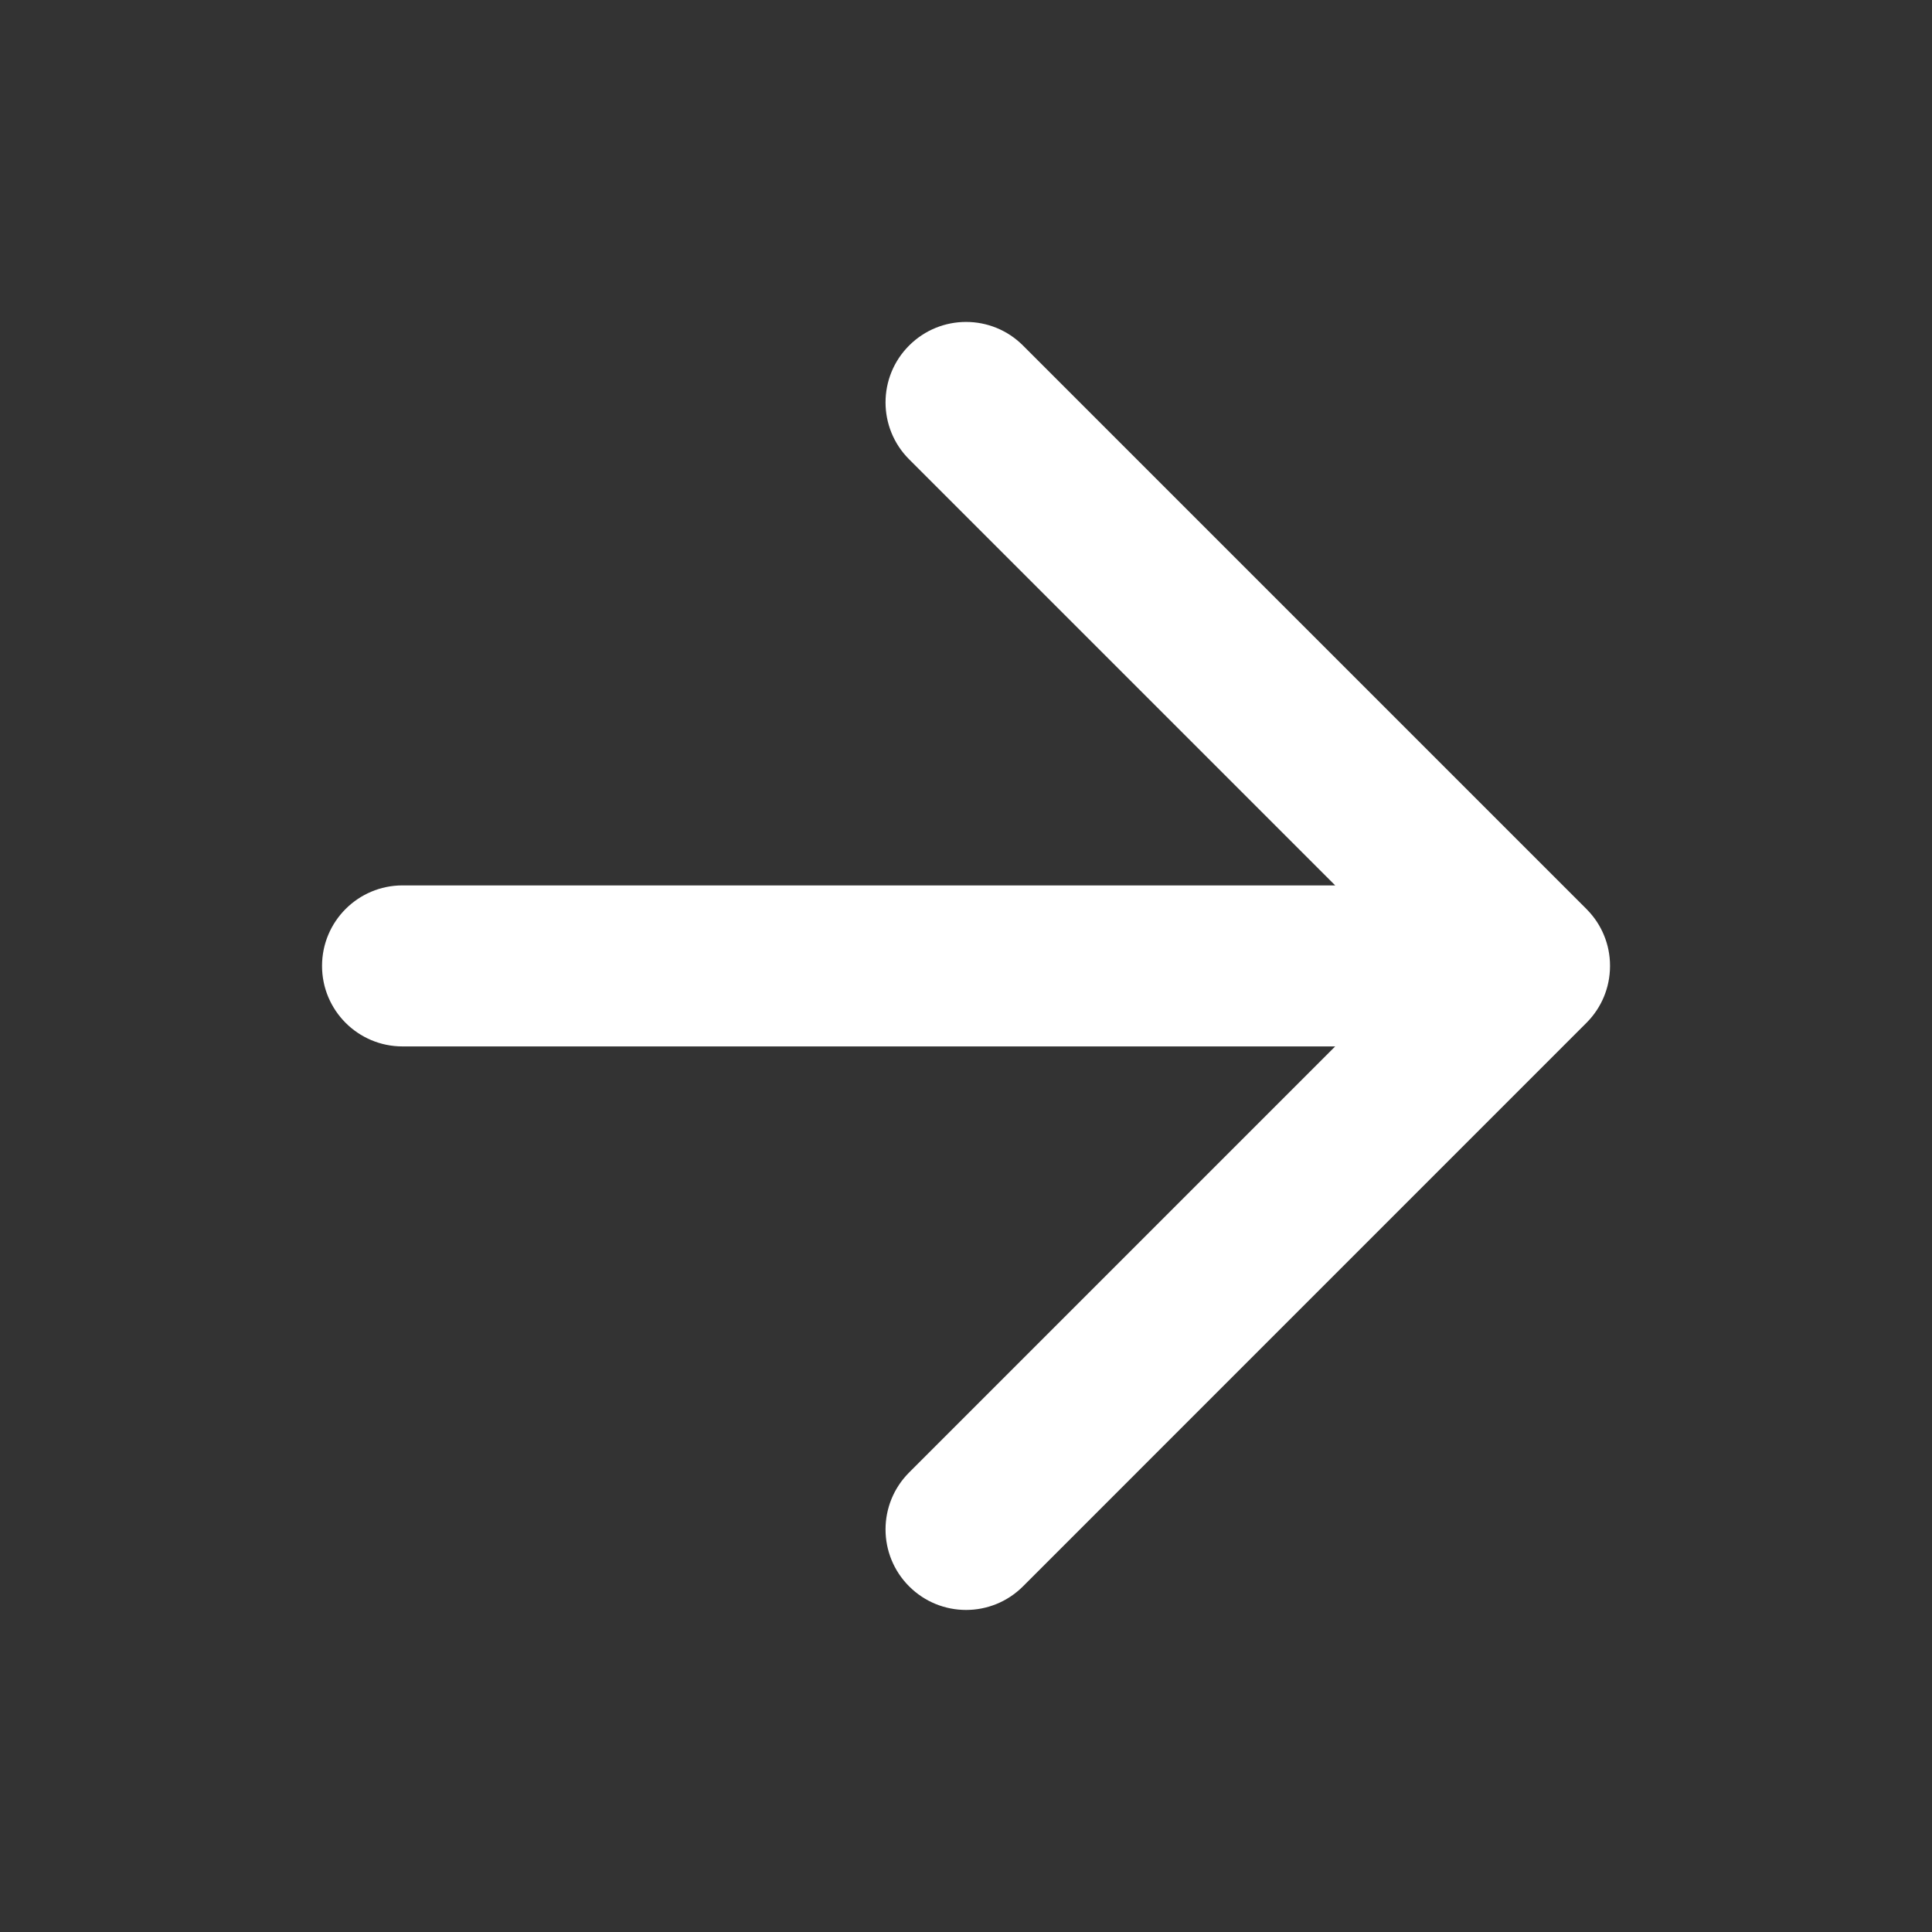 <svg width="32" height="32" viewBox="0 0 32 32" fill="none" xmlns="http://www.w3.org/2000/svg">
<rect x="0" y="0" width="32" height="32" fill="#333333" stroke="none"/>
<g id="Icon - Right">
<path id="Vector" fill-rule="evenodd" clip-rule="evenodd" d="M16.944 5.723C16.423 5.202 15.579 5.202 15.058 5.723C14.537 6.243 14.537 7.087 15.058 7.608L22.115 14.665H6.667C5.931 14.665 5.334 15.262 5.334 15.999C5.334 16.735 5.931 17.332 6.667 17.332H22.115L15.058 24.389C14.537 24.91 14.537 25.754 15.058 26.275C15.579 26.796 16.423 26.796 16.944 26.275L26.276 16.942C26.279 16.939 26.282 16.936 26.285 16.933C26.521 16.693 26.666 16.365 26.667 16.003C26.667 16.001 26.667 16 26.667 15.999C26.667 15.997 26.667 15.996 26.667 15.995C26.667 15.815 26.631 15.644 26.566 15.488C26.503 15.335 26.409 15.19 26.285 15.065C26.282 15.061 26.279 15.058 26.276 15.055M26.276 15.055L16.944 5.723L26.276 15.055Z" fill="white"/>
</g>
</svg>
